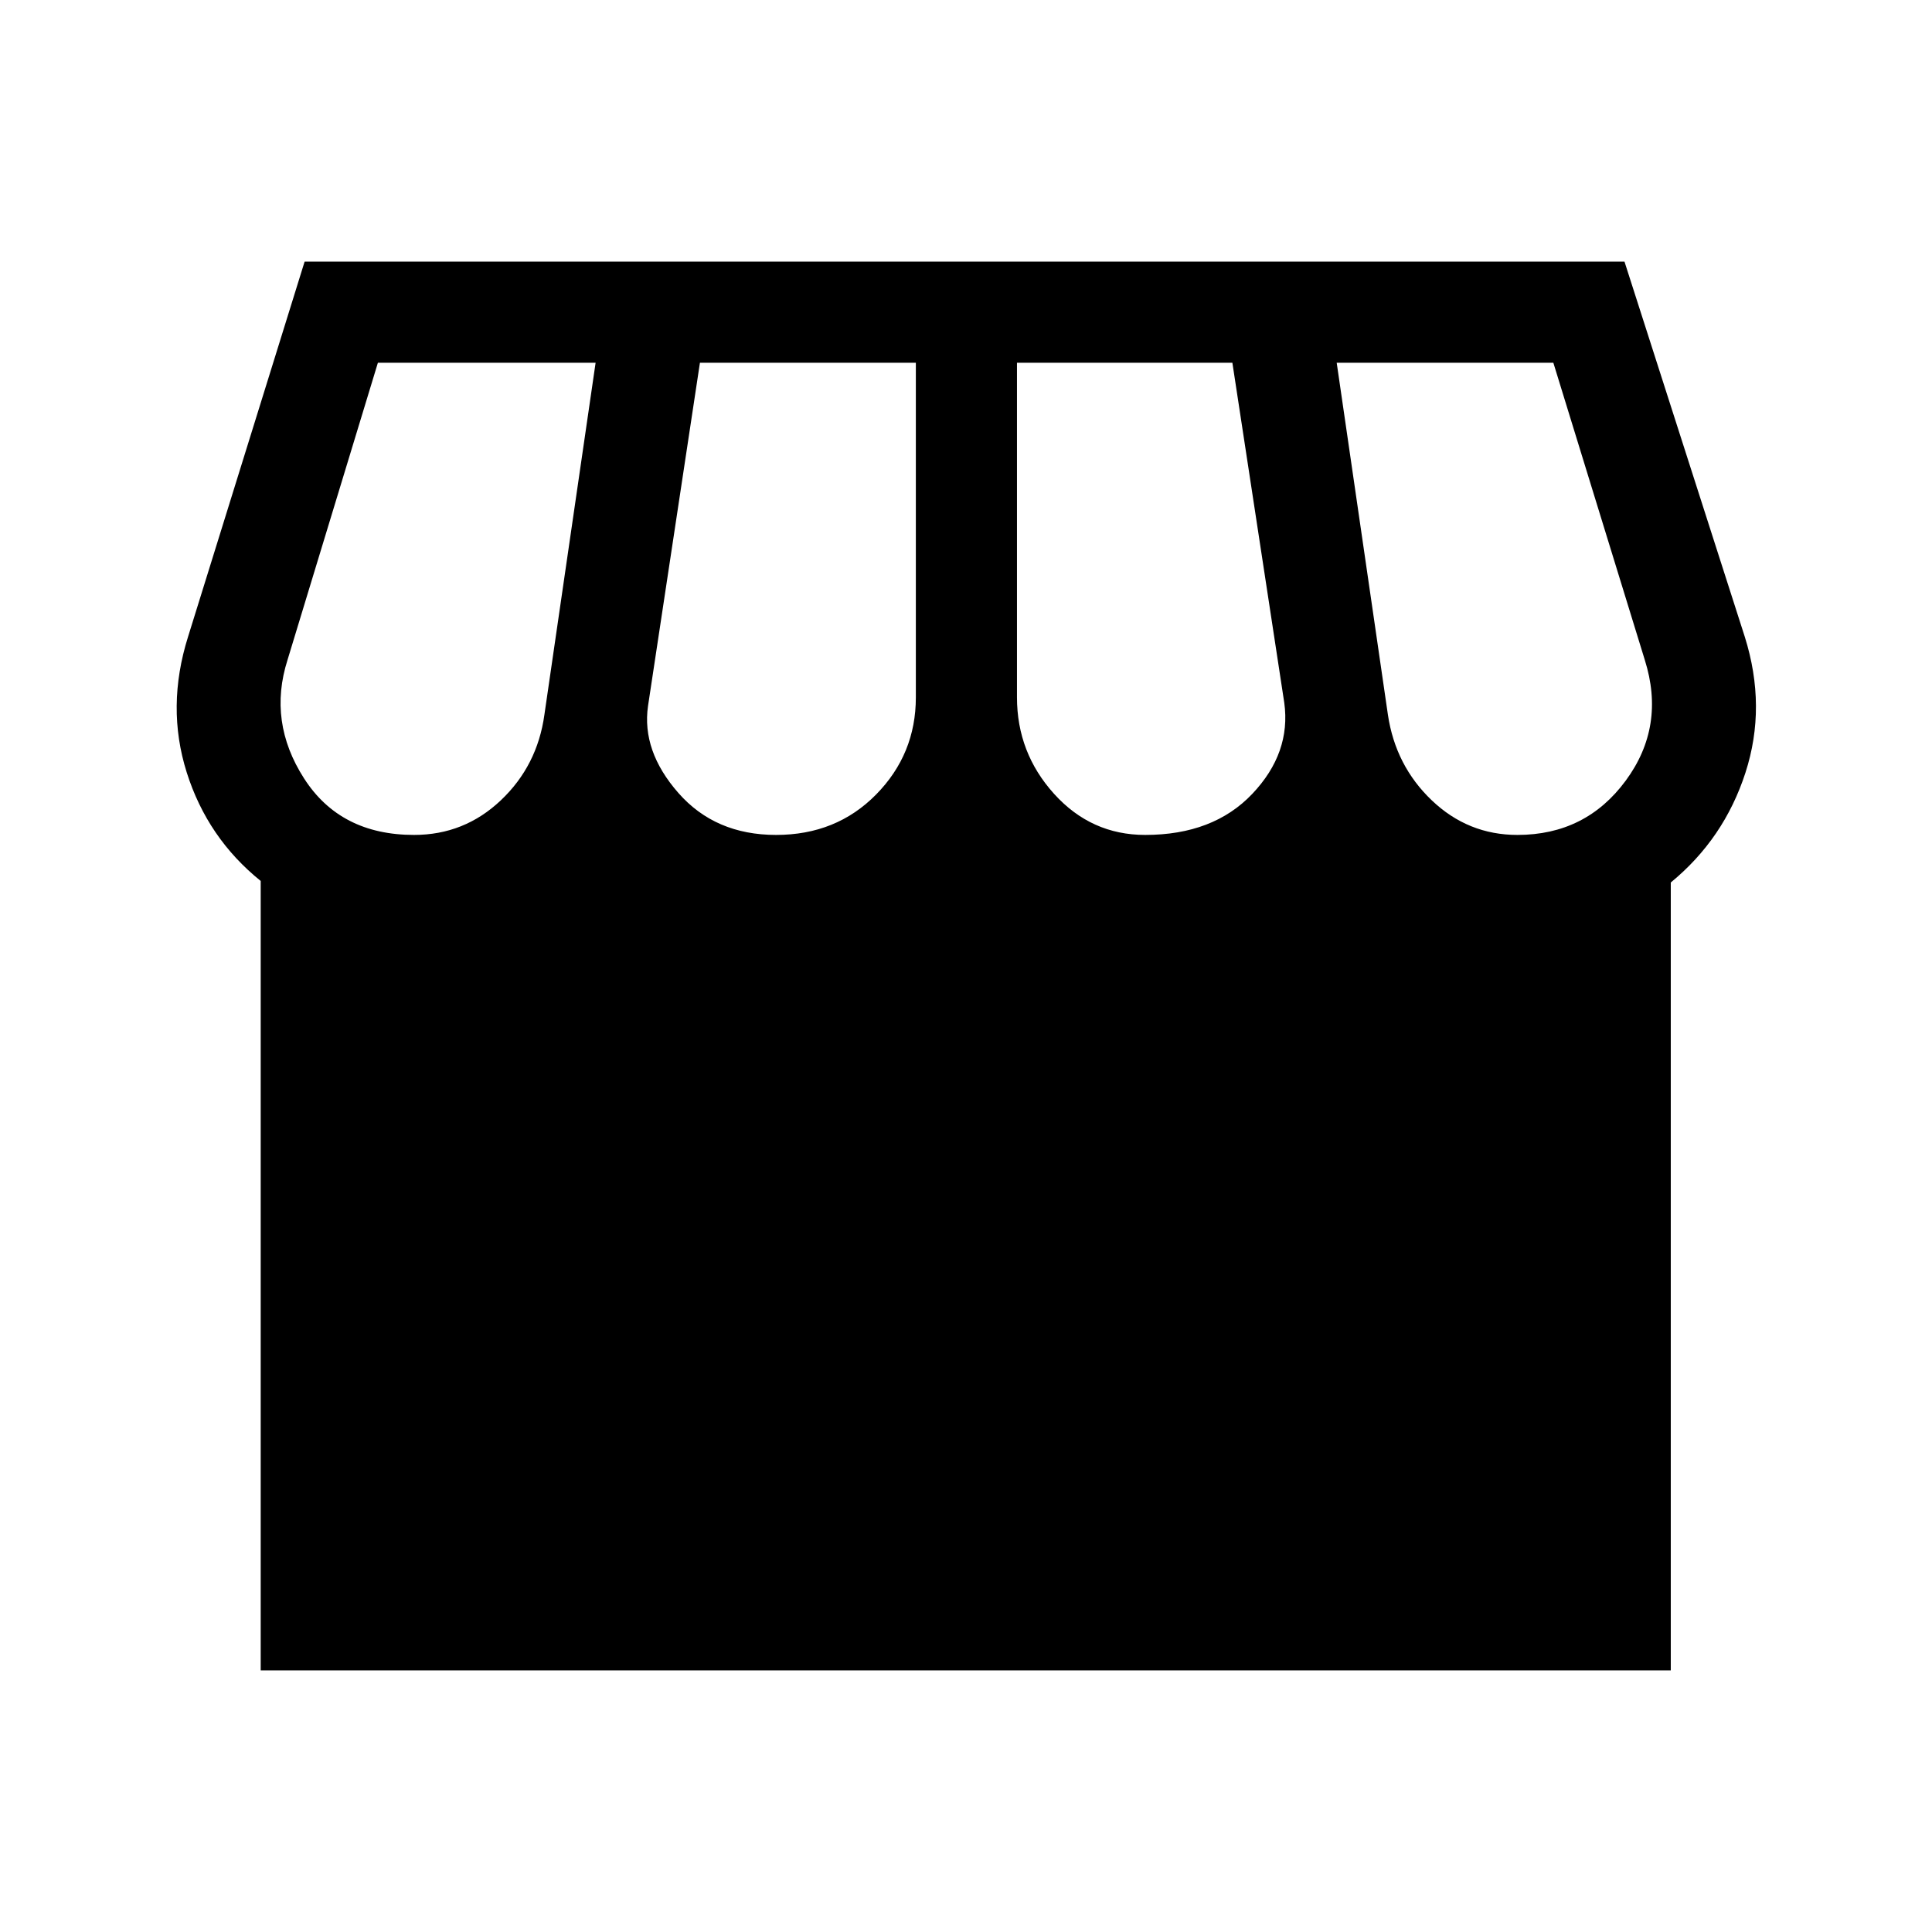 <svg xmlns="http://www.w3.org/2000/svg" height="40" viewBox="0 -960 960 960" width="40"><path d="M830.2-521.49V-130H129.54v-392.26q-26.46-21.33-36.76-53.93-10.29-32.6.66-67.4L151.36-830H807.2l59.77 186.41q10.95 34.8.32 67.58-10.62 32.78-37.09 54.52Zm-261.17-23.64q33.84 0 53.19-20.37 19.34-20.37 15.93-45.27l-25.79-168.97H505.33v166.25q0 27.54 18.44 47.95 18.43 20.41 45.26 20.41Zm-183.39 0q29.92 0 49.68-20.07 19.76-20.08 19.76-48.29v-166.25H347.79L322-609.23q-3.23 22.38 15.08 43.24 18.3 20.86 48.56 20.86Zm-179.9 0q24.95 0 43.11-17.19 18.15-17.19 21.66-42.55l25.44-174.87H187.77l-44.9 147.64q-9.82 30.79 8.21 58.88 18.02 28.09 54.66 28.09Zm548.26 0q33.95 0 53.82-26.98 19.87-26.99 9.46-59.99l-45.43-147.64H664.2l25.44 174.87q3.77 25.36 21.8 42.55 18.02 17.19 42.56 17.19Z"/></svg>